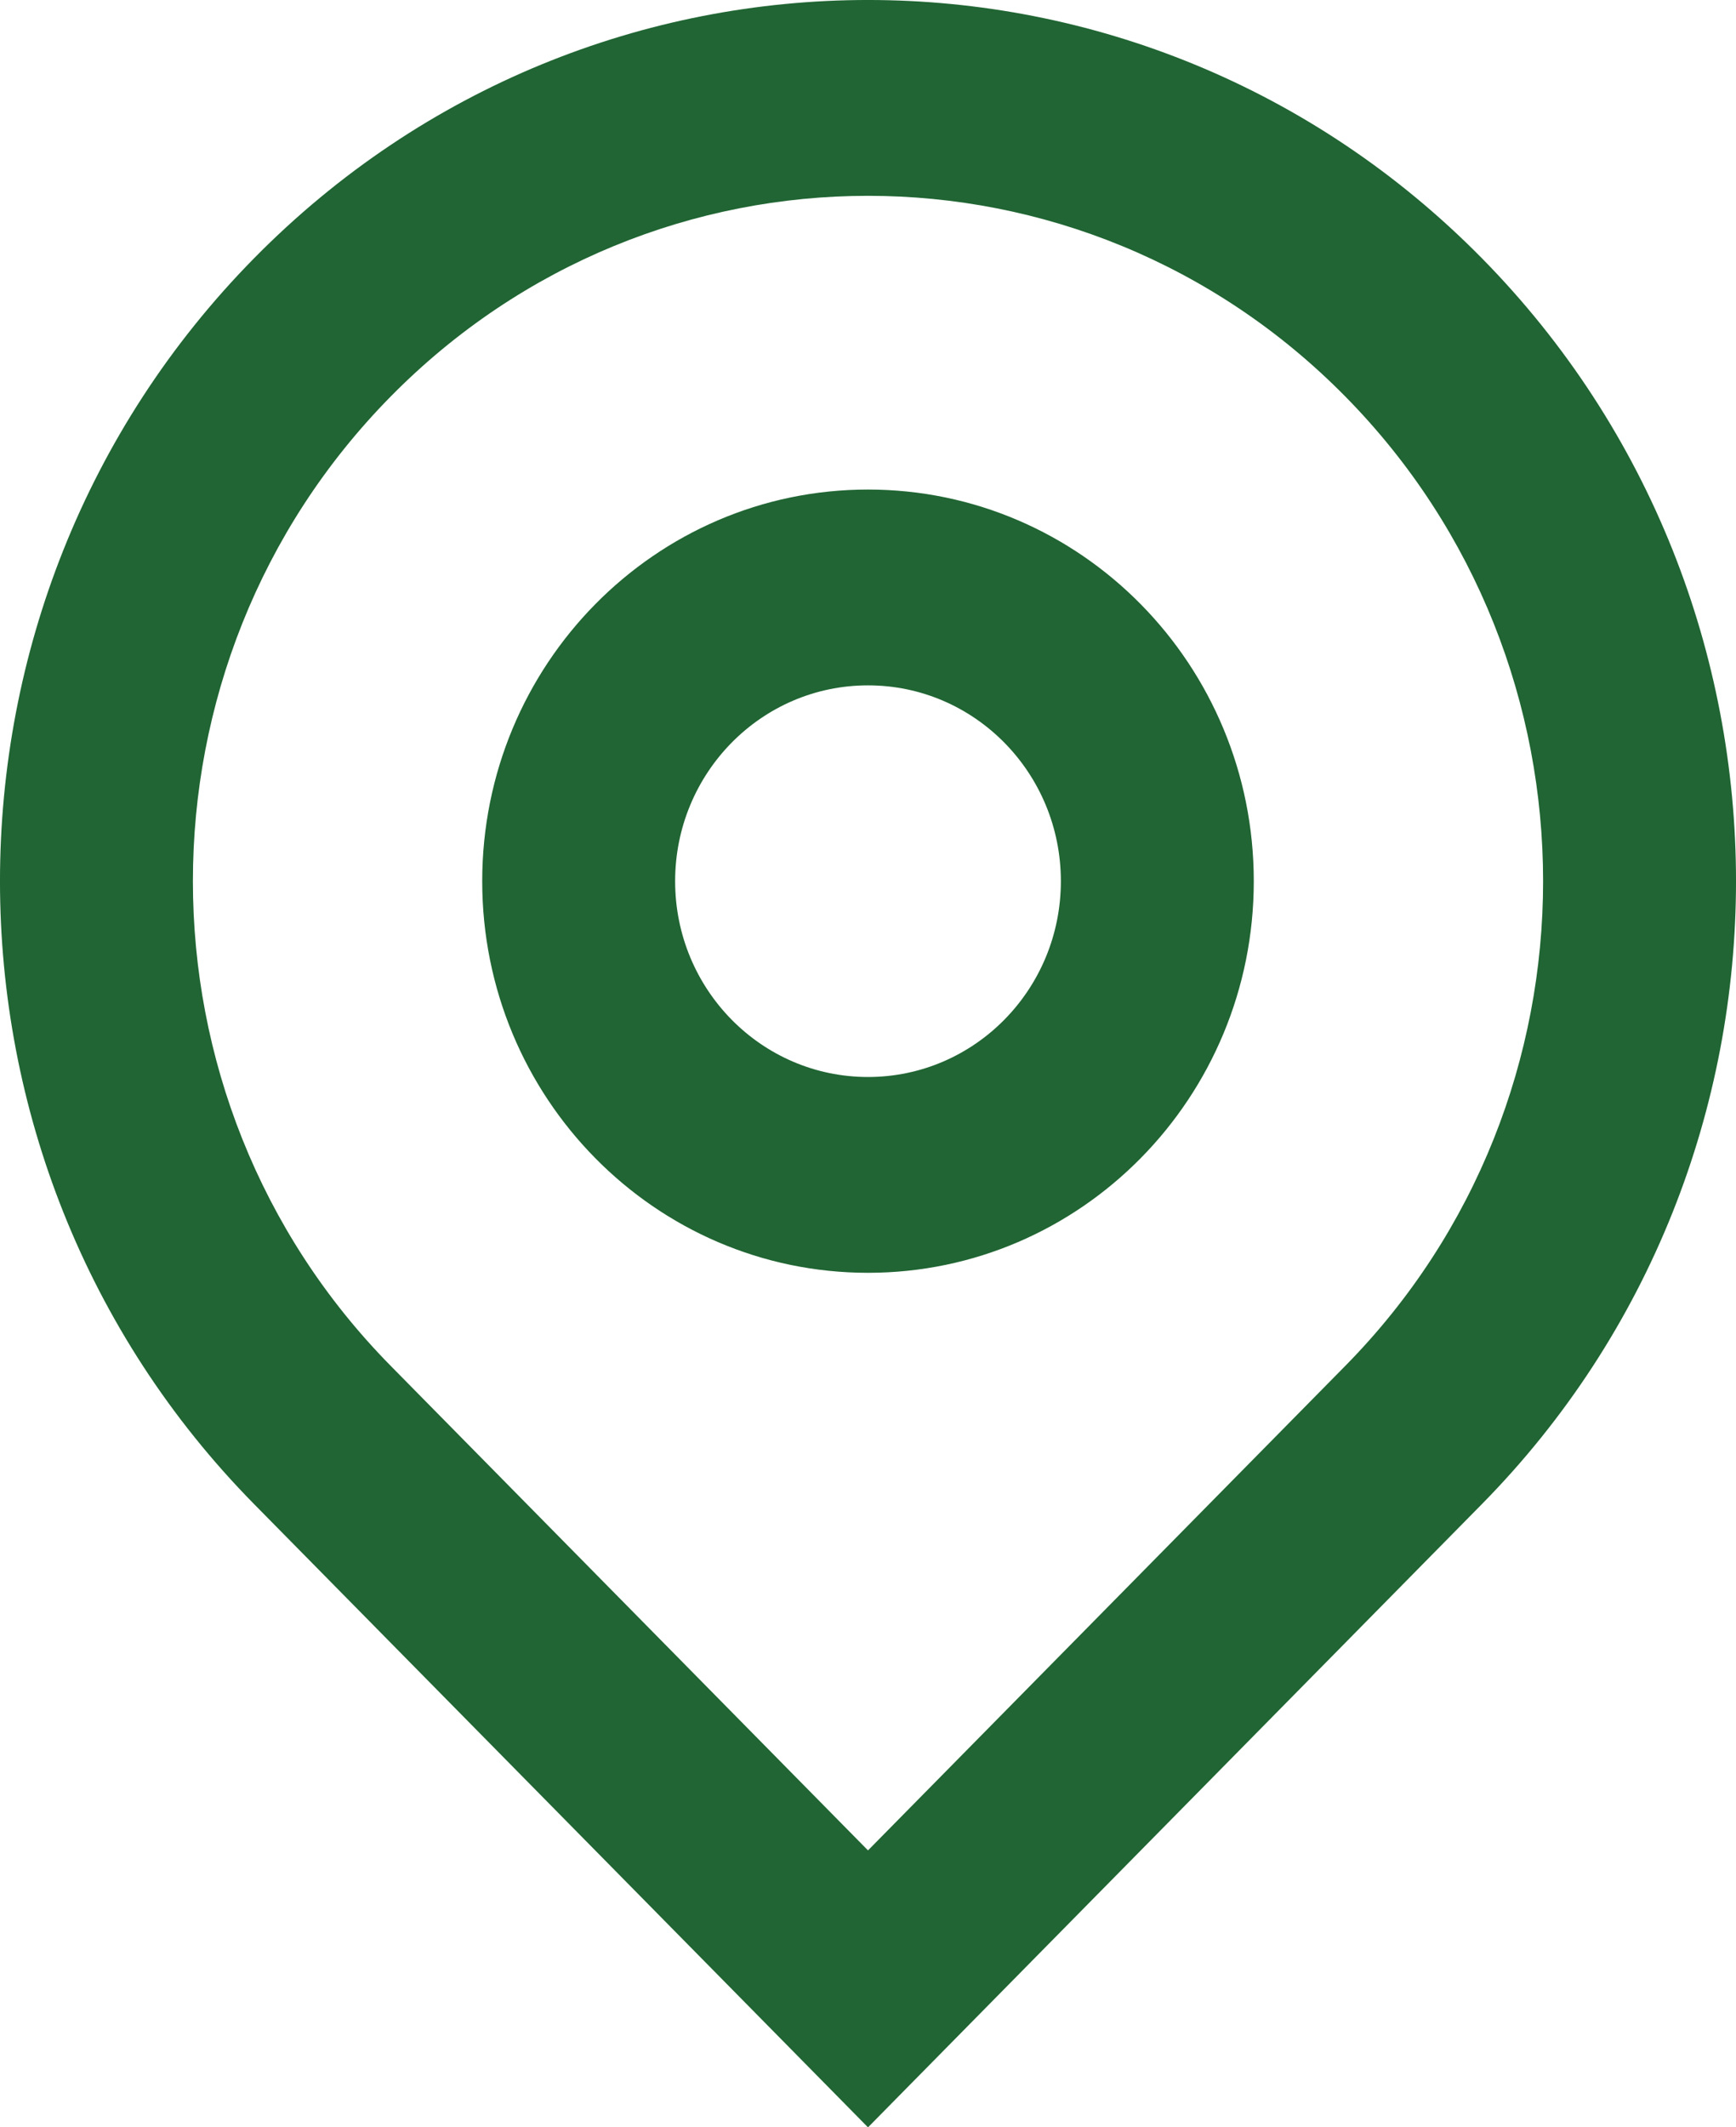 <svg width="40" height="49" viewBox="0 0 40 49" fill="none" xmlns="http://www.w3.org/2000/svg">
<path d="M20 42.621L30.999 31.459C37.074 25.294 37.074 15.299 30.999 9.134C24.925 2.969 15.075 2.969 9.001 9.134C2.926 15.299 2.926 25.294 9.001 31.459L20 42.621ZM20 49L5.858 34.648C-1.953 26.722 -1.953 13.871 5.858 5.945C13.668 -1.982 26.331 -1.982 34.142 5.945C41.953 13.871 41.953 26.722 34.142 34.648L20 49ZM20 24.807C22.455 24.807 24.444 22.788 24.444 20.297C24.444 17.805 22.455 15.786 20 15.786C17.545 15.786 15.556 17.805 15.556 20.297C15.556 22.788 17.545 24.807 20 24.807ZM20 29.317C15.091 29.317 11.111 25.278 11.111 20.297C11.111 15.315 15.091 11.276 20 11.276C24.909 11.276 28.889 15.315 28.889 20.297C28.889 25.278 24.909 29.317 20 29.317Z" fill="#206533"/>
</svg>
